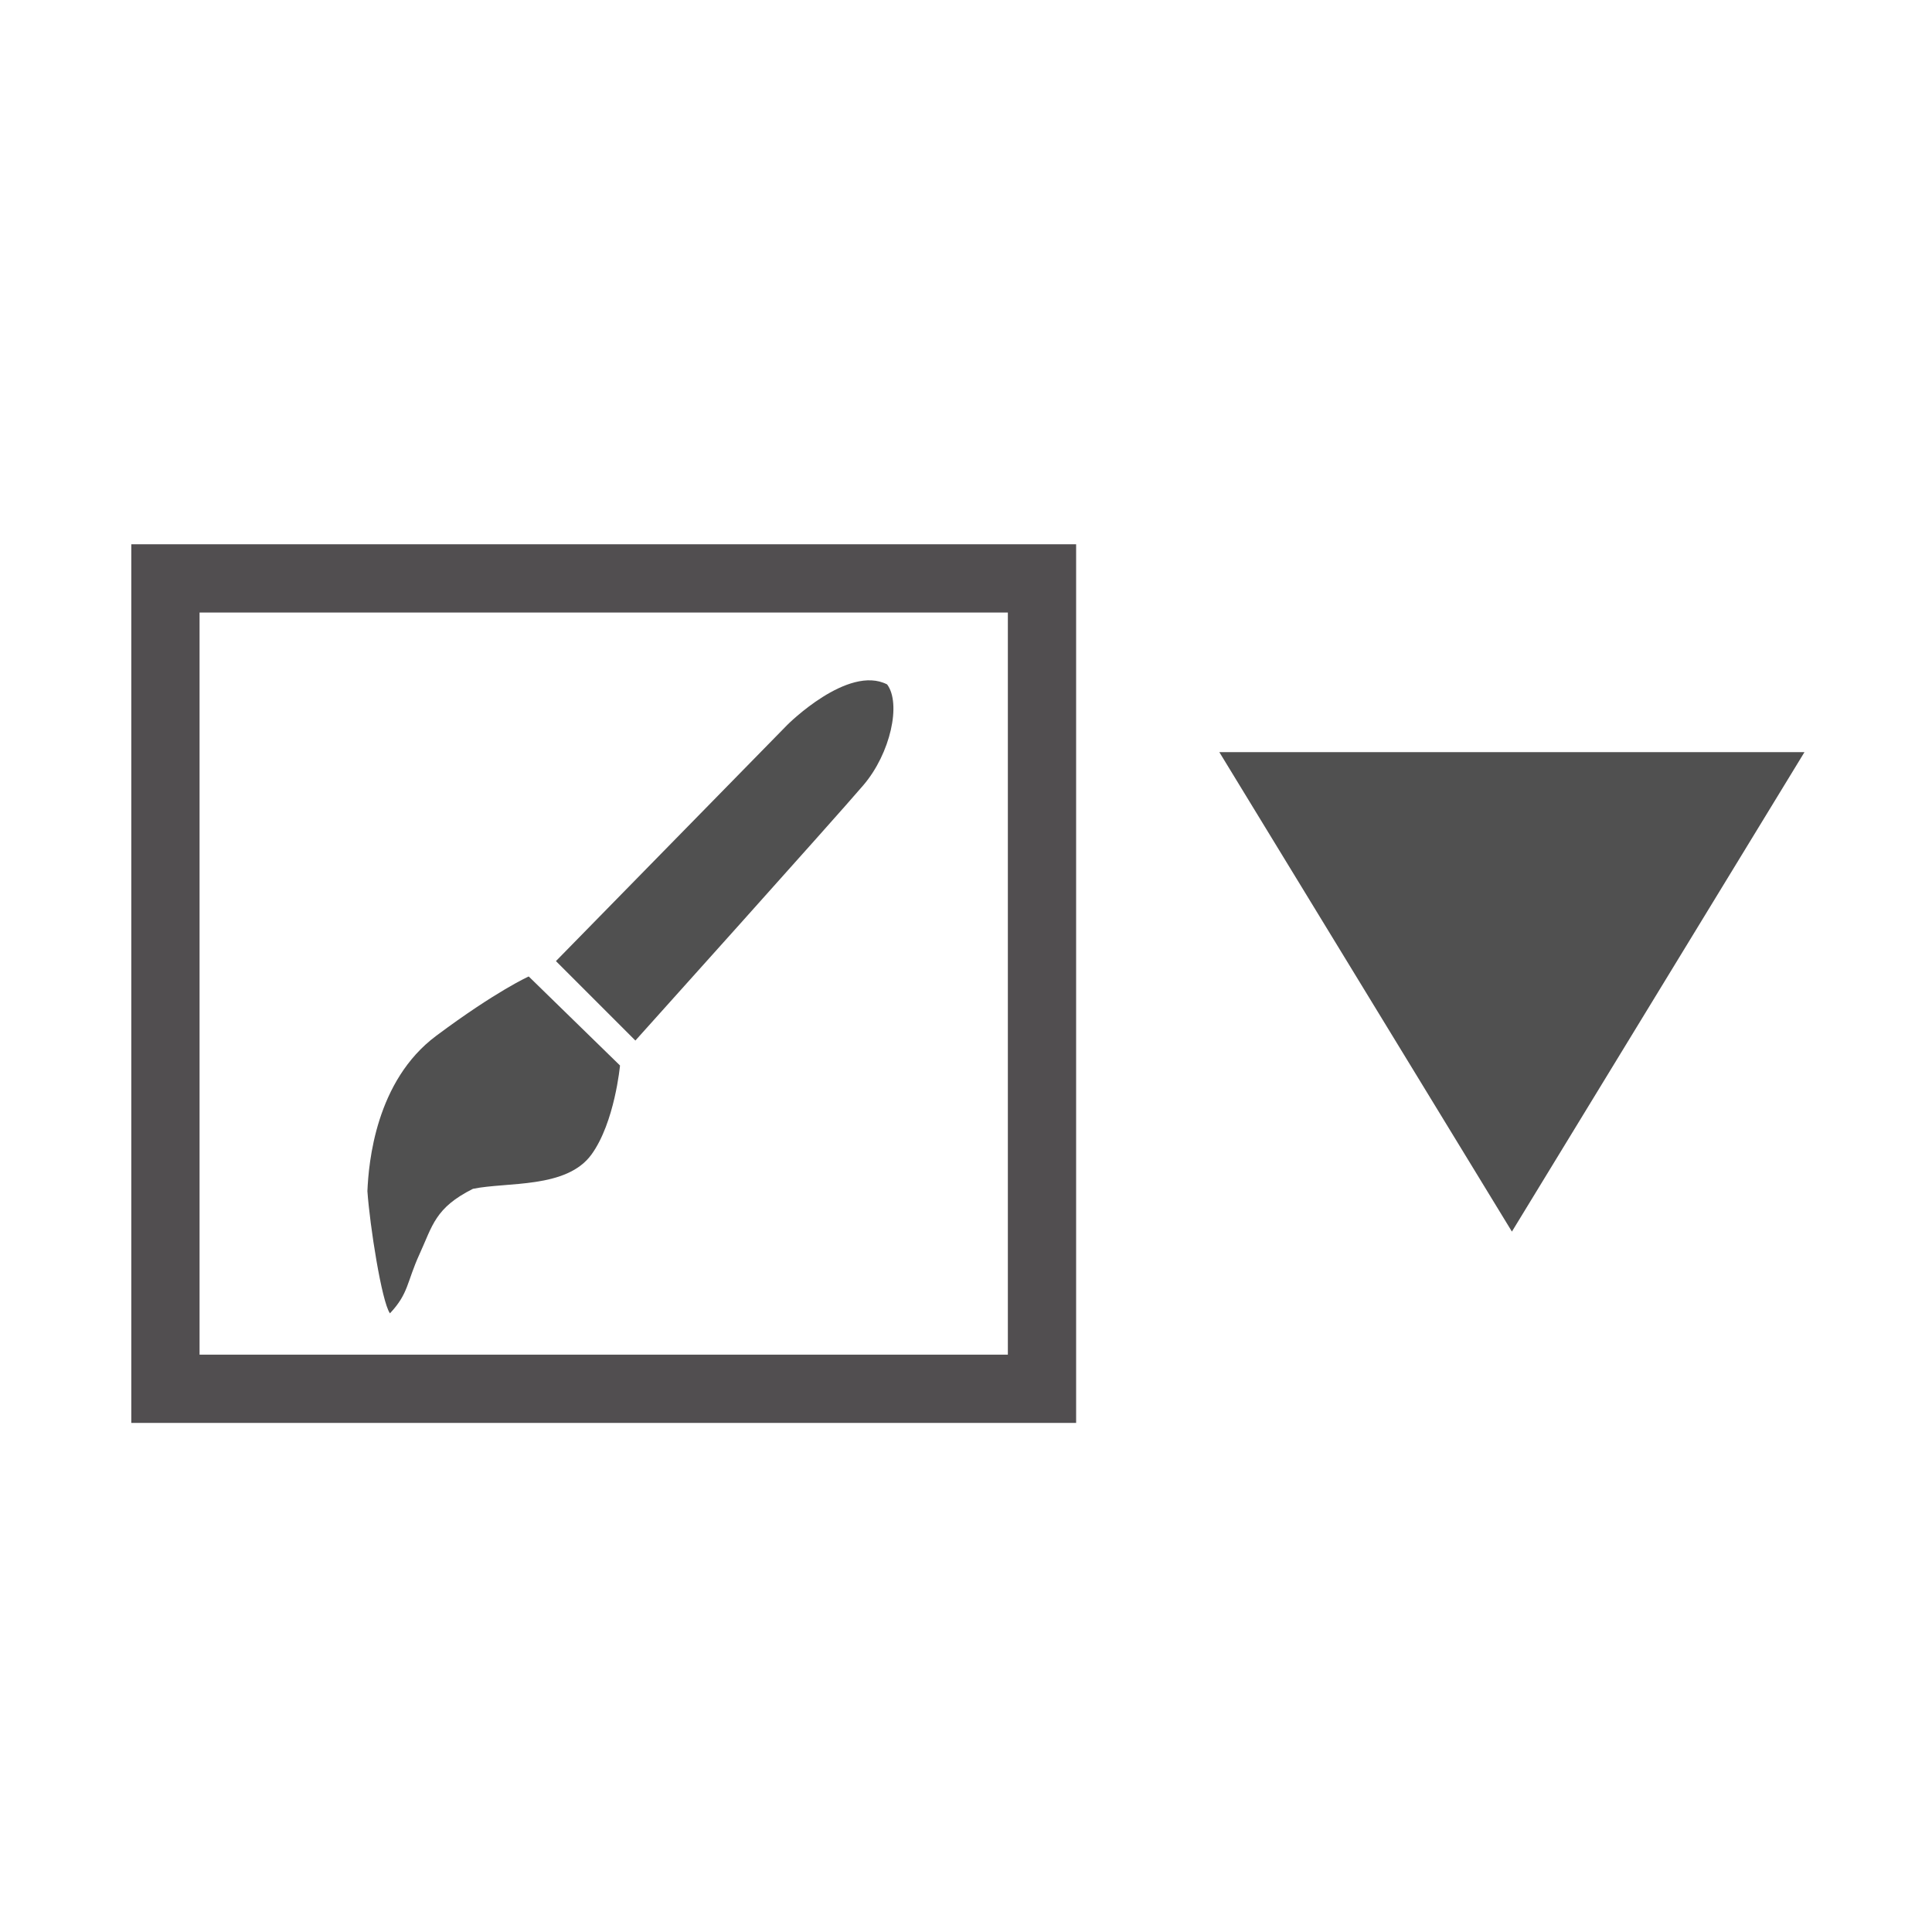 <svg xmlns="http://www.w3.org/2000/svg" xmlns:svg="http://www.w3.org/2000/svg" id="svg3760" width="24" height="24" version="1.1"><g id="layer1" transform="translate(-550.286,-606.648)"><path style="fill:#505050;fill-opacity:1;stroke:none;stroke-width:.027px;stroke-linecap:butt;stroke-linejoin:miter;stroke-opacity:1" id="path6264" d="m 561.306,615.15 c 0.177,0.236 0.044,0.855 -0.295,1.252 -0.339,0.398 -2.832,3.172 -2.832,3.172 l -0.987,-0.987 2.876,-2.936 c 0,0 0.751,-0.751 1.238,-0.501 z"/><path style="fill:#505050;fill-opacity:1;stroke:none;stroke-width:.027px;stroke-linecap:butt;stroke-linejoin:miter;stroke-opacity:1" id="path6266" d="m 557.988,619.884 c 0,0 -0.065,0.706 -0.354,1.105 -0.309,0.427 -1.046,0.339 -1.473,0.427 -0.471,0.236 -0.501,0.457 -0.663,0.81 -0.162,0.354 -0.133,0.486 -0.368,0.737 -0.103,-0.147 -0.25,-1.09 -0.28,-1.518 0.015,-0.354 0.103,-1.37 0.855,-1.93 0.751,-0.56 1.149,-0.737 1.149,-0.737 z"/><rect style="fill:none;fill-opacity:1;stroke:#514e50;stroke-width:.848;stroke-miterlimit:4;stroke-dasharray:none;stroke-opacity:1" id="rect4583-7" width="10.889" height="10.067" x="552.341" y="613.833"/><path style="fill:#505050;fill-opacity:1;stroke:none;stroke-width:.471;stroke-miterlimit:4;stroke-dasharray:none;stroke-opacity:1" id="path6465-9-8" d="m 15.676,272.073 -1.412,0 -1.412,0 0.706,-1.223 0.706,-1.223 0.706,1.223 z" transform="matrix(-2.574,0,0,-2.435,605.783,1278.489)"/></g></svg>